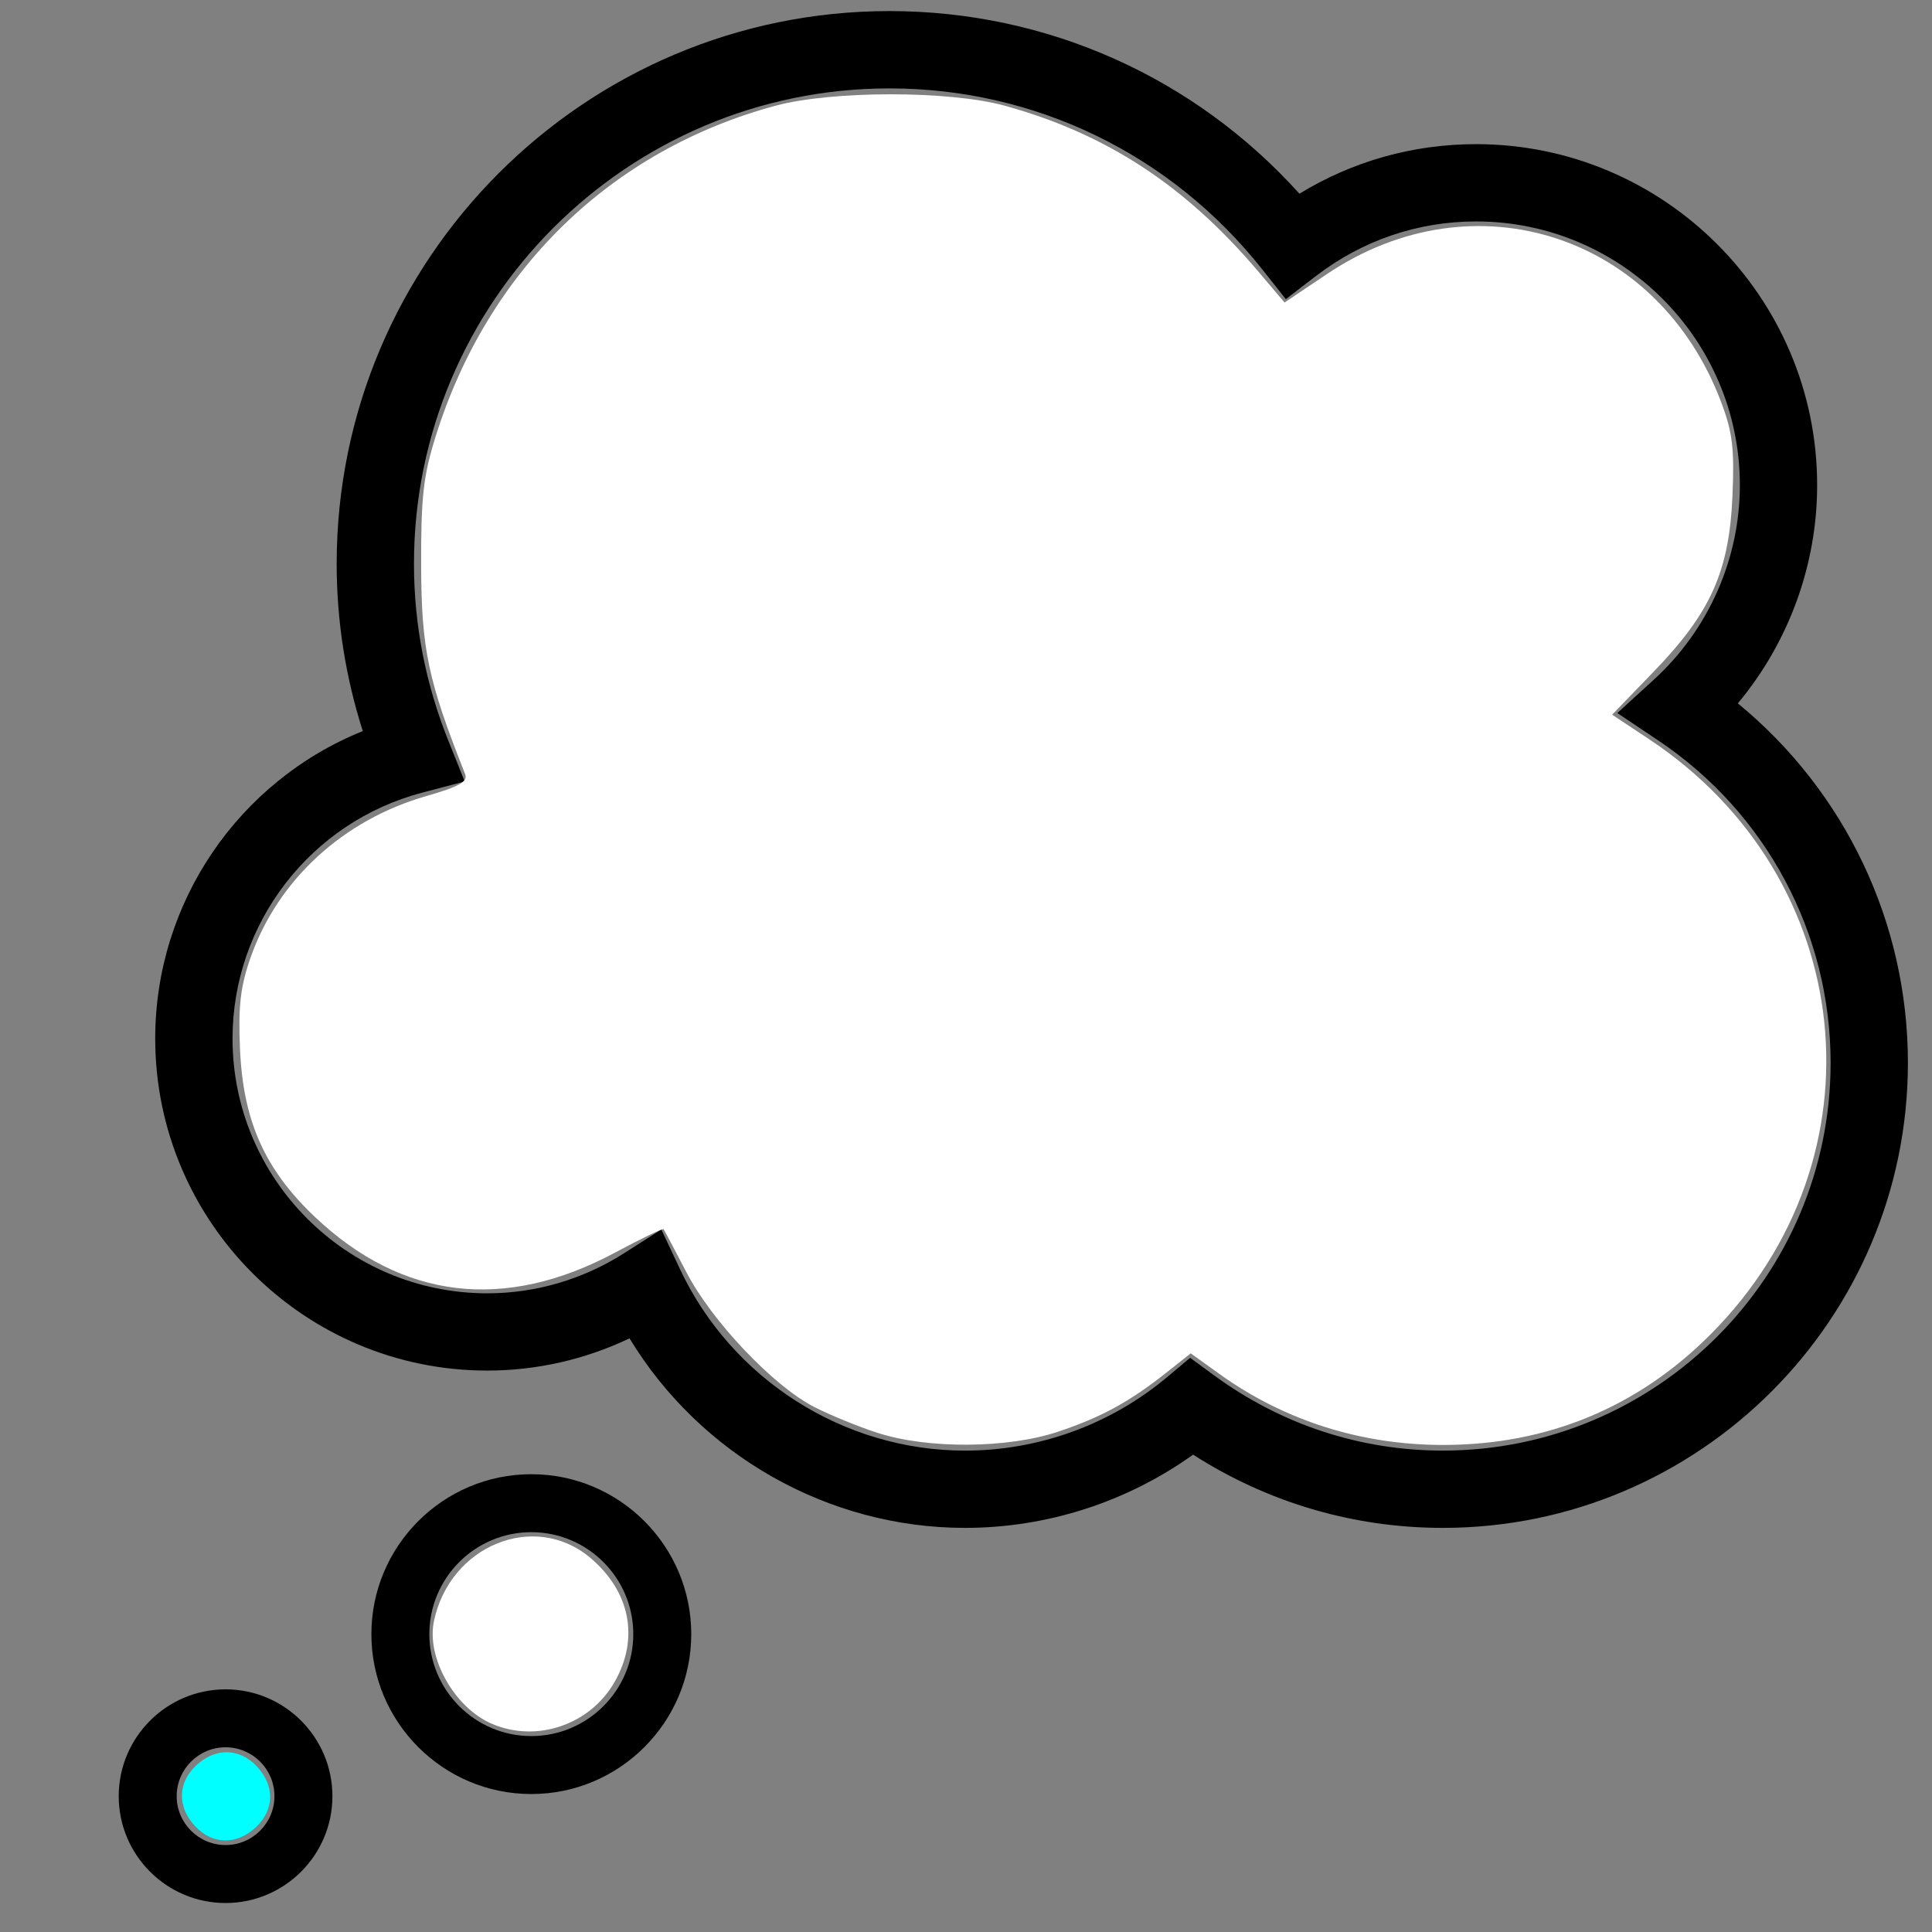 <?xml version="1.0" encoding="UTF-8" standalone="no"?>
<svg
   xmlns:dc="http://purl.org/dc/elements/1.1/"
   xmlns:cc="http://creativecommons.org/ns#"
   xmlns:rdf="http://www.w3.org/1999/02/22-rdf-syntax-ns#"
   xmlns:svg="http://www.w3.org/2000/svg"
   xmlns="http://www.w3.org/2000/svg"
   height="100px"
   width="100px"
   fill="#000000"
   version="1.1"
   x="0px"
   y="0px"
   viewBox="0 0 100 100"
   enable-background="new 0 0 100 100"
   xml:space="preserve"
   id="svg116"><rect x="0" y="0" width="100" height="100" fill="#808080" stroke="none"/><defs
     id="defs120" /><path
     d="M74.681,79.083c-4.612,0-9.051-1.306-12.926-3.791c-3.43,2.454-7.566,3.791-11.806,3.791c-7.109,0-13.713-3.789-17.365-9.81  c-2.301,1.096-4.811,1.668-7.367,1.668c-9.475,0-17.183-7.709-17.183-17.185c0-7.059,4.323-13.326,10.744-15.916  c-0.897-2.809-1.352-5.712-1.352-8.656c0-15.776,12.835-28.611,28.611-28.611c8.155,0,15.789,3.422,21.222,9.453  c2.755-1.684,5.881-2.565,9.144-2.565c9.733,0,17.652,7.92,17.652,17.654c0,4.133-1.474,8.136-4.105,11.291  c5.551,4.554,8.803,11.35,8.803,18.605C98.752,68.285,87.954,79.083,74.681,79.083z M61.601,70.28l1.264,0.925  c3.468,2.537,7.554,3.878,11.816,3.878c11.067,0,20.071-9.004,20.071-20.07c0-6.708-3.335-12.946-8.921-16.687l-2.12-1.419  l1.884-1.72c2.835-2.587,4.46-6.258,4.46-10.071c0-7.529-6.124-13.654-13.652-13.654c-3.015,0-5.88,0.976-8.286,2.822l-1.562,1.2  l-1.224-1.544c-4.712-5.952-11.744-9.365-19.293-9.365c-13.571,0-24.611,11.041-24.611,24.611c0,3.134,0.6,6.215,1.782,9.16  l0.845,2.103l-2.192,0.576c-5.786,1.521-9.826,6.757-9.826,12.732c0,7.27,5.914,13.185,13.183,13.185c2.507,0,4.96-0.72,7.094-2.081  l1.917-1.225l0.968,2.059c2.683,5.703,8.474,9.389,14.753,9.389c3.814,0,7.526-1.349,10.45-3.797L61.601,70.28z"
     id="path110" /><path
     d="M27.5,92.859c-4.564,0-8.277-3.713-8.277-8.277s3.713-8.277,8.277-8.277c4.565,0,8.279,3.713,8.279,8.277  S32.065,92.859,27.5,92.859z M27.5,79.305c-2.91,0-5.277,2.367-5.277,5.277s2.367,5.277,5.277,5.277  c2.911,0,5.279-2.367,5.279-5.277S30.411,79.305,27.5,79.305z"
     id="path112" /><path
     d="M11.675,98.5c-3.049,0-5.53-2.48-5.53-5.53s2.48-5.53,5.53-5.53c3.05,0,5.531,2.48,5.531,5.53S14.725,98.5,11.675,98.5z   M11.675,90.439c-1.395,0-2.53,1.135-2.53,2.53s1.135,2.53,2.53,2.53c1.396,0,2.531-1.135,2.531-2.53S13.07,90.439,11.675,90.439z"
     id="path114" /><path
     style="fill:#ffffff;stroke-width:0.331"
     d="m 45.428,74.167 c -1,-0.323 -2.485,-0.931 -3.3,-1.351 -2.108,-1.085 -5.286,-4.437 -6.594,-6.954 -0.614,-1.182 -1.149,-2.191 -1.188,-2.242 -0.039,-0.051 -1.17,0.495 -2.513,1.215 -5.721,3.064 -11.029,2.429 -15.547,-1.86 -2.592,-2.46 -3.704,-4.962 -3.864,-8.692 -0.095,-2.208 0.024,-3.227 0.548,-4.72 1.415,-4.027 4.791,-7.126 9.109,-8.363 1.687,-0.483 2.15,-0.744 1.998,-1.128 -1.919,-4.839 -2.263,-6.464 -2.278,-10.75 -0.012,-3.613 0.11,-4.693 0.761,-6.767 2.699,-8.596 9.069,-14.786 17.577,-17.082 2.917,-0.787 8.988,-0.79 11.848,-0.006 5.258,1.442 9.368,4.127 13.149,8.592 l 1.354,1.599 2.212,-1.484 c 7.618,-5.109 17.126,-2.014 20.386,6.637 0.591,1.569 0.693,2.414 0.585,4.874 -0.17,3.893 -1.124,6.022 -4.065,9.068 l -2.162,2.239 1.907,1.265 c 10.813,7.173 12.317,21.638 3.201,30.796 -3.779,3.797 -8.468,5.737 -13.86,5.737 -4.24,0 -8.216,-1.261 -11.572,-3.672 l -1.488,-1.069 -1.24,0.982 c -1.929,1.528 -3.381,2.321 -5.612,3.069 -2.615,0.877 -6.753,0.906 -9.352,0.066 z"
     id="path128" /><path
     style="fill:#ffffff;stroke-width:0.331"
     d="m 25.422,89.207 c -1.908,-0.842 -3.349,-3.407 -2.965,-5.275 0.811,-3.939 5.205,-5.732 8.092,-3.303 2.061,1.734 2.545,4.147 1.282,6.394 -1.268,2.257 -4.076,3.213 -6.409,2.183 z"
     id="path130" /><path
     style="fill:#00ffff;stroke-width:0.331"
     d="m 10.103,94.527 c -0.933,-0.993 -0.914,-2.243 0.046,-3.145 0.993,-0.933 2.243,-0.914 3.145,0.046 0.933,0.993 0.914,2.243 -0.046,3.145 -0.993,0.933 -2.243,0.914 -3.145,-0.046 z"
     id="path132" /></svg>
